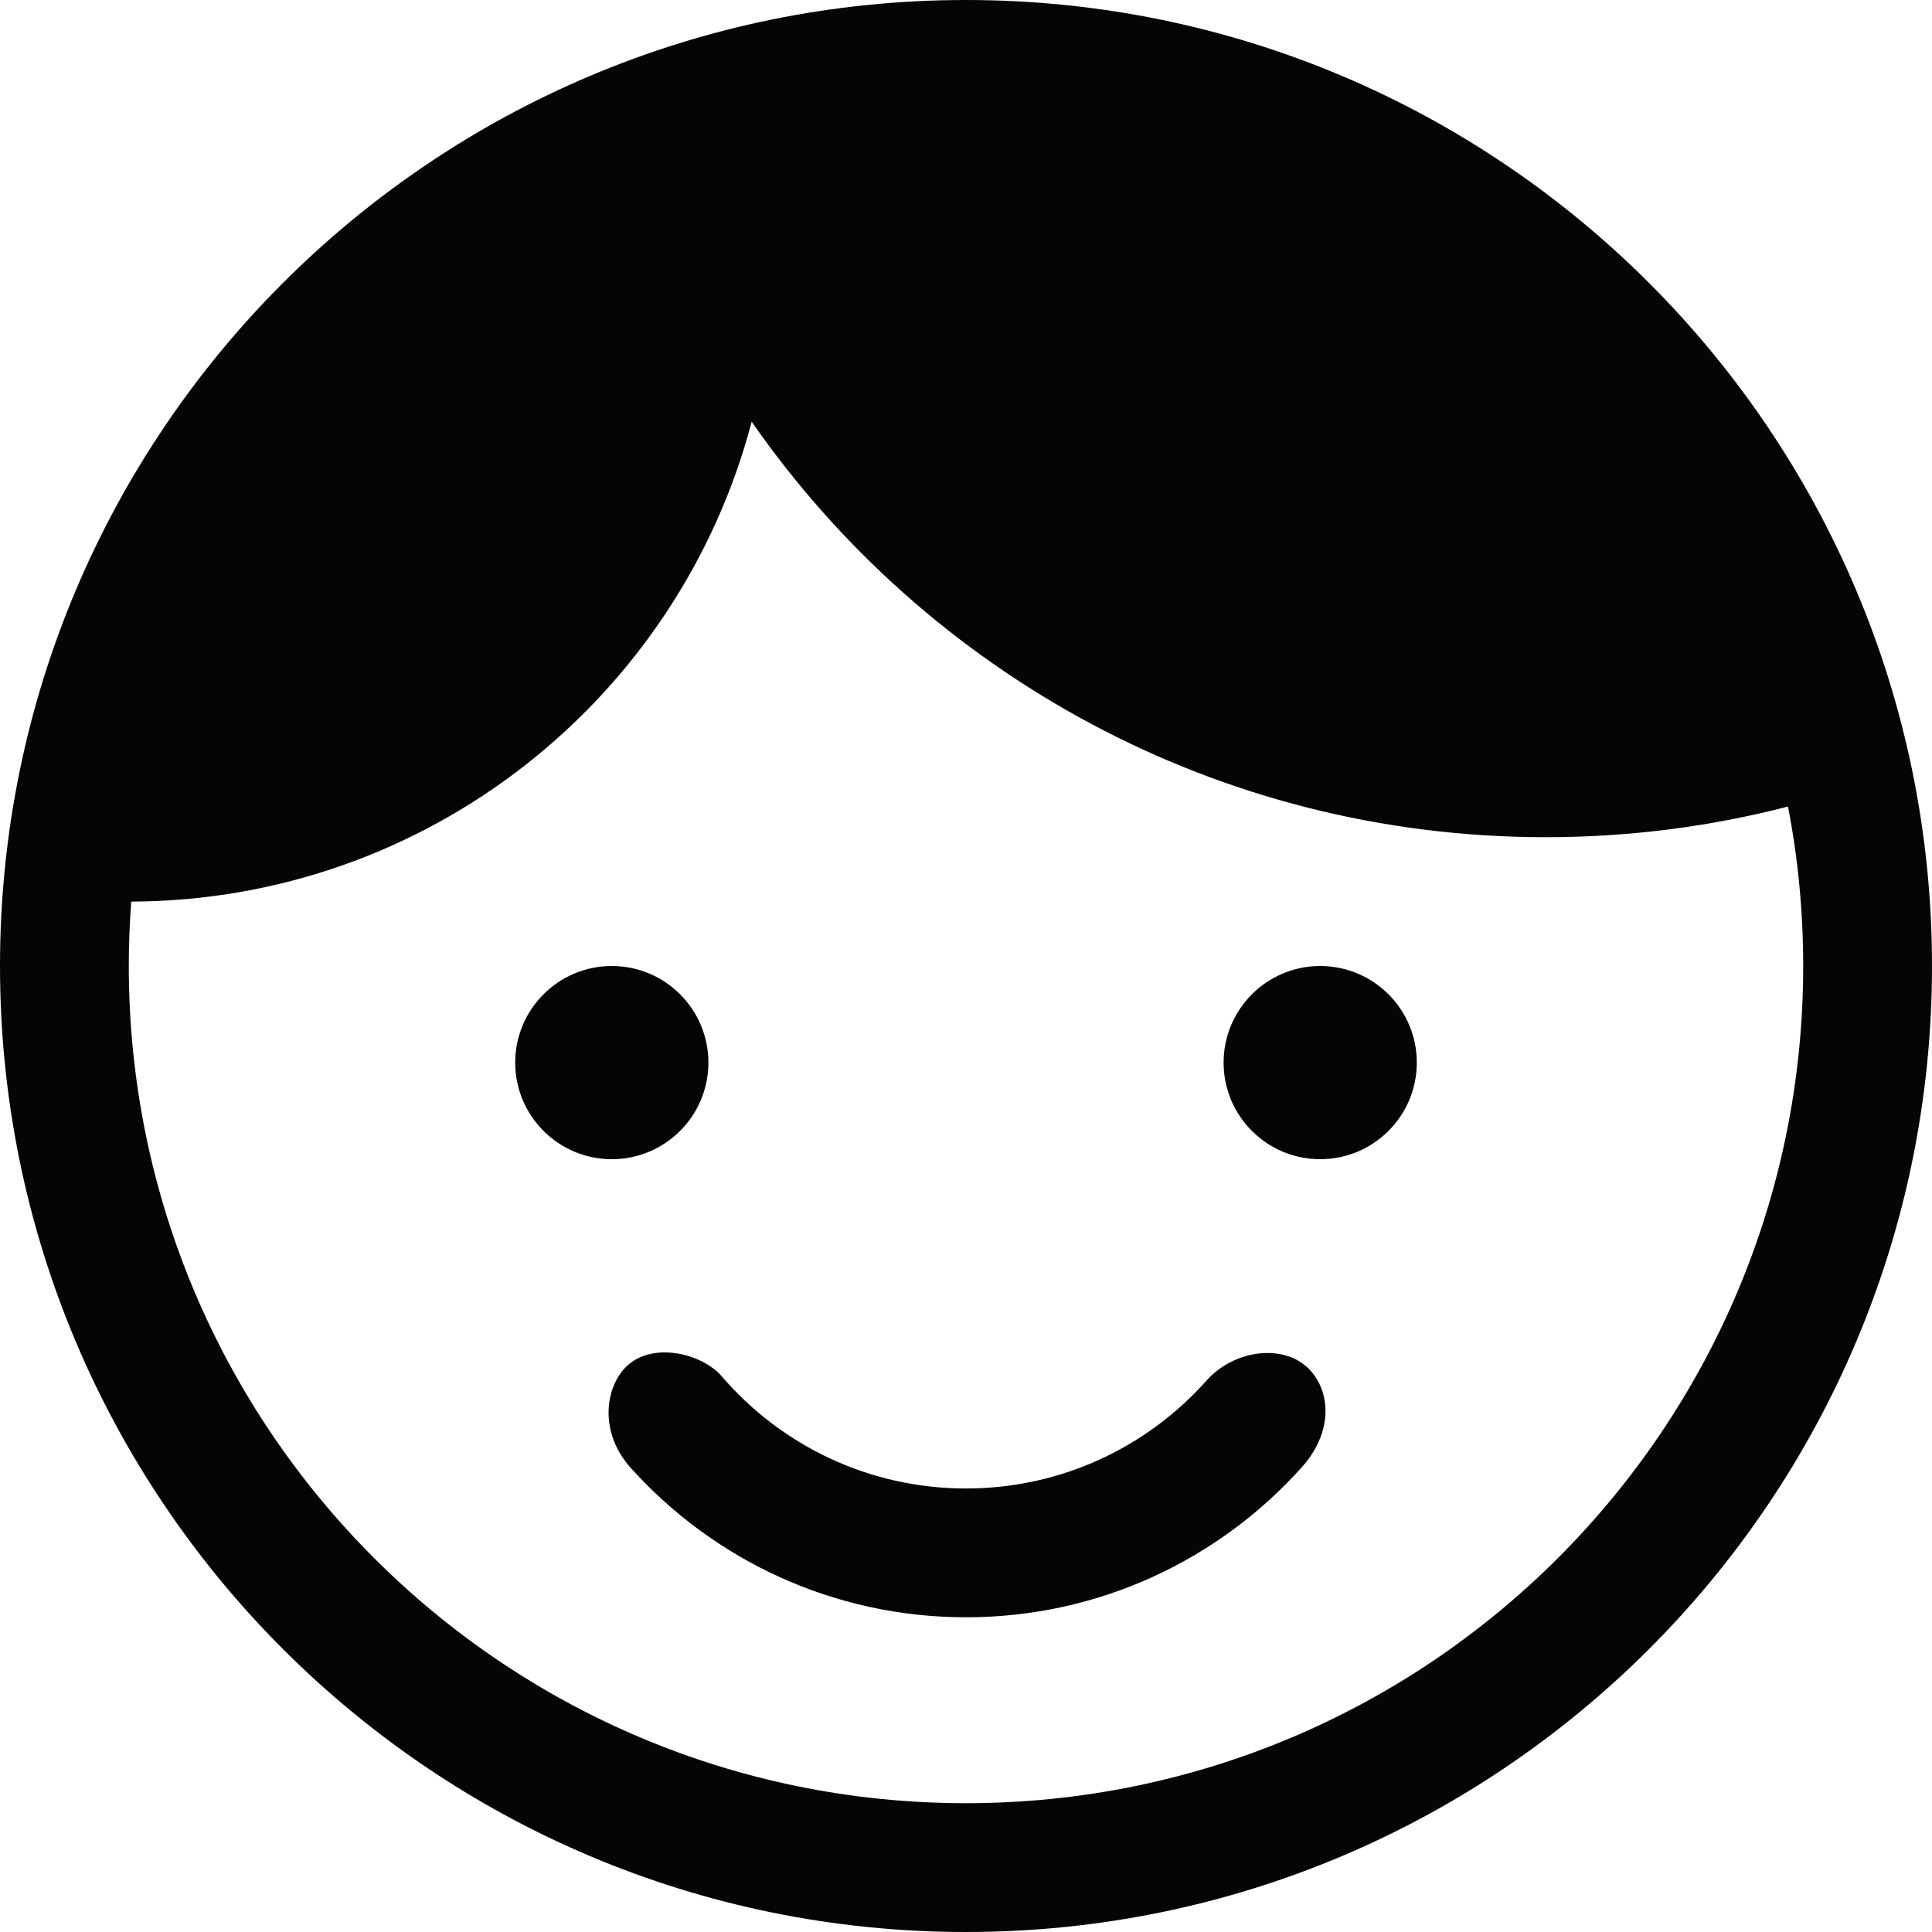 <?xml version="1.0" encoding="UTF-8"?>
<svg width="30px" height="30px" viewBox="0 0 30 30" version="1.1" xmlns="http://www.w3.org/2000/svg" xmlns:xlink="http://www.w3.org/1999/xlink">
    <!-- Generator: Sketch 42 (36781) - http://www.bohemiancoding.com/sketch -->
    <title>happy</title>
    <desc>Created with Sketch.</desc>
    <defs></defs>
    <g id="Icons" stroke="none" stroke-width="1" fill="none" fill-rule="evenodd">
        <g id="happy" fill="#050505">
            <path d="M2.038,14 C2.013,14.33 2,14.664 2,15 C2,22.18 7.82,28 15,28 C22.18,28 28,22.18 28,15 C28,14.153 27.919,13.325 27.764,12.524 C26.562,12.835 25.3,13 24,13 C18.893,13 14.381,10.447 11.672,6.548 C10.549,10.825 6.663,13.983 2.038,14 L2.038,14 Z M15,30 C23.284,30 30,23.284 30,15 C30,6.716 23.284,0 15,0 C6.716,0 0,6.716 0,15 C0,23.284 6.716,30 15,30 L15,30 Z M9.5,18 C10.328,18 11,17.328 11,16.5 C11,15.672 10.328,15 9.5,15 C8.672,15 8,15.672 8,16.5 C8,17.328 8.672,18 9.5,18 L9.5,18 Z M20.5,18 C19.672,18 19,17.328 19,16.5 C19,15.672 19.672,15 20.5,15 C21.328,15 22,15.672 22,16.5 C22,17.328 21.328,18 20.5,18 Z M20.211,21.162 C20.632,21.452 20.775,22.159 20.211,22.787 C18.929,24.215 17.07,25.113 15,25.113 C12.933,25.113 11.075,24.217 9.793,22.792 C9.265,22.204 9.412,21.449 9.793,21.162 C10.216,20.843 10.922,21.04 11.206,21.37 C12.123,22.437 13.482,23.113 15,23.113 C16.486,23.113 17.821,22.465 18.736,21.436 C19.124,21 19.801,20.879 20.211,21.162 Z" id="Oval-33"></path>
        </g>
    </g>
</svg>